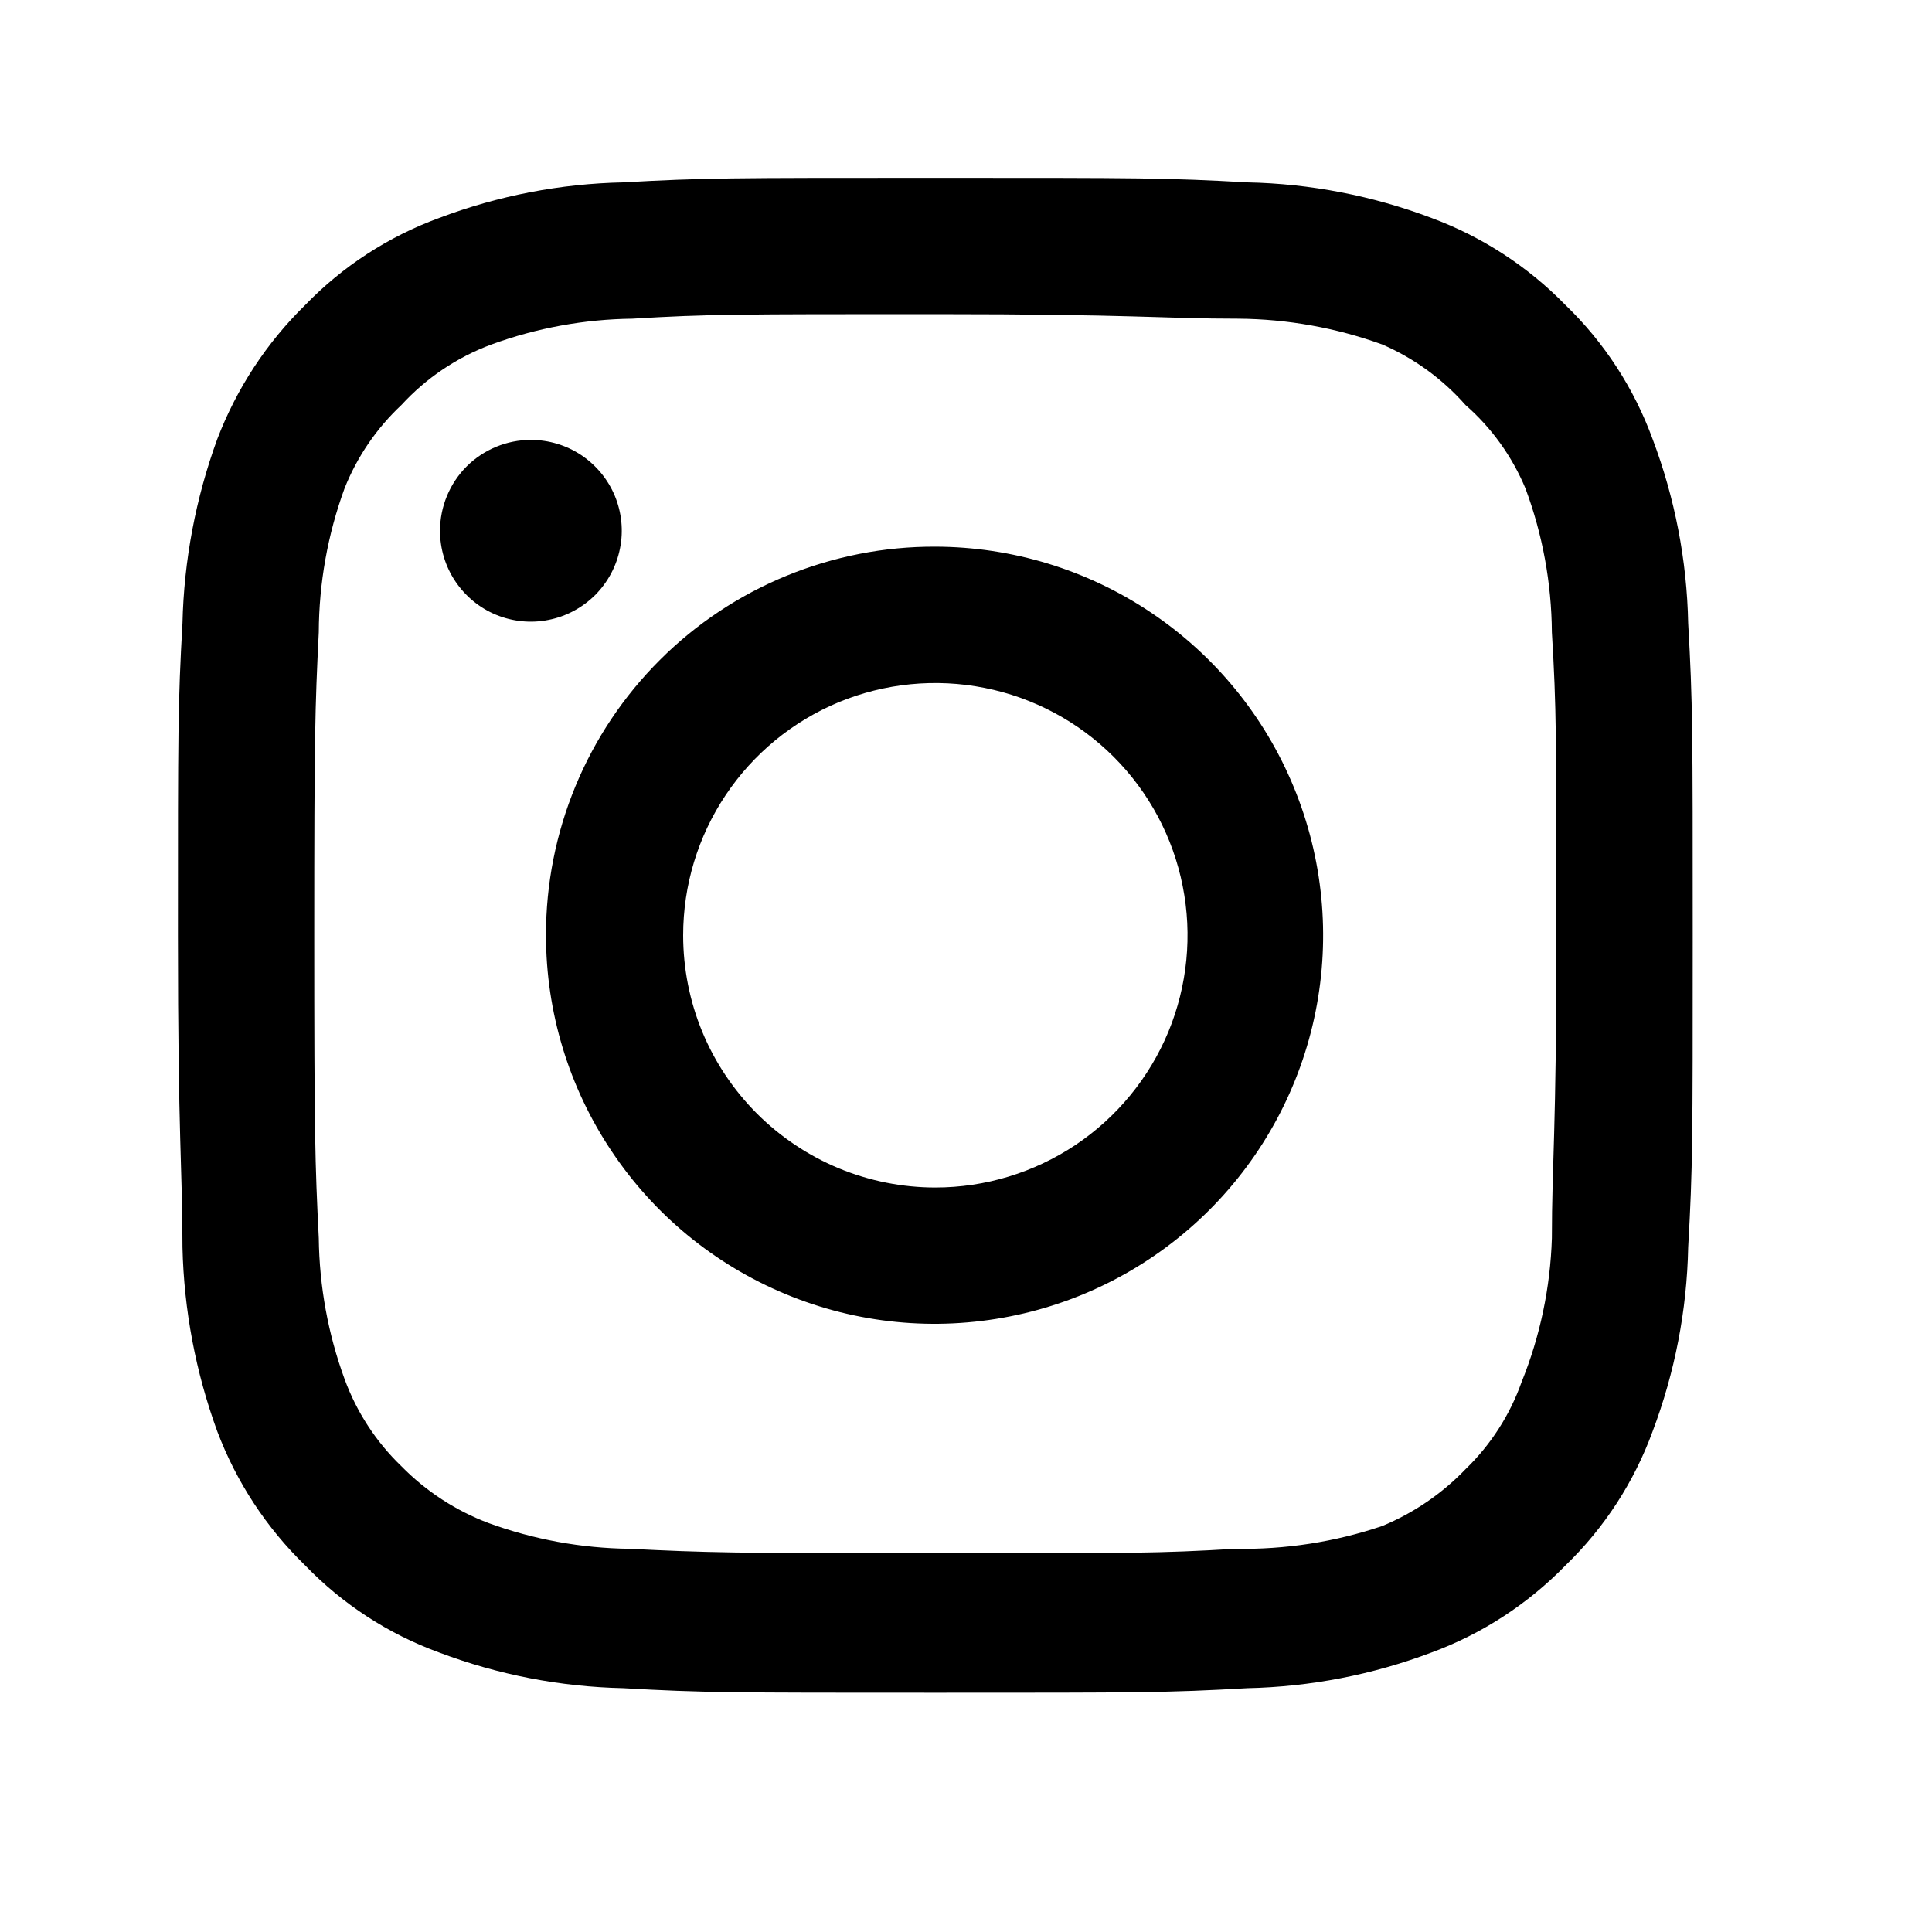 <svg width="20" height="20" viewBox="0 0 20 20" fill="none" xmlns="http://www.w3.org/2000/svg">
<path d="M5.495 4.554C5.682 4.554 5.863 4.609 6.018 4.712C6.173 4.816 6.294 4.963 6.365 5.134C6.436 5.306 6.455 5.496 6.418 5.678C6.382 5.861 6.292 6.028 6.161 6.16C6.029 6.291 5.862 6.381 5.679 6.417C5.497 6.454 5.307 6.435 5.135 6.364C4.963 6.293 4.817 6.172 4.713 6.017C4.61 5.863 4.555 5.681 4.555 5.495C4.555 5.245 4.654 5.006 4.83 4.829C5.007 4.653 5.246 4.554 5.495 4.554ZM1.889 6.451C1.904 5.801 2.026 5.157 2.249 4.546C2.449 4.023 2.759 3.549 3.159 3.158C3.547 2.756 4.022 2.448 4.547 2.256C5.156 2.026 5.801 1.901 6.452 1.888C7.283 1.841 7.55 1.841 9.683 1.841C11.815 1.841 12.082 1.841 12.913 1.888C13.564 1.901 14.209 2.026 14.818 2.256C15.342 2.45 15.816 2.758 16.206 3.158C16.608 3.546 16.916 4.021 17.108 4.546C17.338 5.155 17.463 5.8 17.476 6.451C17.523 7.282 17.523 7.549 17.523 9.682C17.523 11.814 17.523 12.081 17.476 12.912C17.463 13.563 17.338 14.208 17.108 14.817C16.916 15.342 16.608 15.817 16.206 16.205C15.816 16.605 15.342 16.914 14.818 17.107C14.209 17.337 13.564 17.462 12.913 17.476C12.082 17.523 11.815 17.523 9.683 17.523C7.55 17.523 7.283 17.523 6.452 17.476C5.801 17.462 5.156 17.337 4.547 17.107C4.022 16.916 3.547 16.607 3.159 16.205C2.757 15.815 2.447 15.341 2.249 14.817C2.026 14.206 1.904 13.563 1.889 12.912C1.889 12.081 1.842 11.814 1.842 9.682C1.842 7.549 1.842 7.282 1.889 6.451ZM3.3 12.818C3.306 13.316 3.396 13.809 3.567 14.276C3.692 14.618 3.893 14.926 4.155 15.178C4.409 15.437 4.717 15.638 5.056 15.766C5.524 15.937 6.017 16.027 6.515 16.033C7.299 16.072 7.589 16.08 9.651 16.08C11.713 16.08 12.003 16.08 12.787 16.033C13.304 16.042 13.819 15.963 14.309 15.797C14.633 15.663 14.927 15.463 15.171 15.209C15.431 14.958 15.63 14.649 15.751 14.308C15.943 13.834 16.049 13.329 16.065 12.818C16.065 12.034 16.112 11.744 16.112 9.682C16.112 7.619 16.112 7.329 16.065 6.545C16.061 6.036 15.969 5.532 15.791 5.055C15.653 4.725 15.441 4.429 15.171 4.193C14.933 3.923 14.639 3.709 14.309 3.566C13.831 3.393 13.327 3.303 12.819 3.299C12.035 3.299 11.745 3.252 9.683 3.252C7.62 3.252 7.33 3.252 6.546 3.299C6.048 3.305 5.555 3.395 5.088 3.566C4.731 3.698 4.412 3.913 4.155 4.193C3.898 4.434 3.697 4.728 3.567 5.055C3.392 5.533 3.302 6.037 3.3 6.545C3.261 7.329 3.253 7.619 3.253 9.682C3.253 11.744 3.261 12.034 3.3 12.818ZM9.683 5.659C10.478 5.661 11.255 5.898 11.915 6.341C12.576 6.784 13.09 7.413 13.393 8.148C13.696 8.883 13.775 9.691 13.619 10.471C13.463 11.251 13.079 11.967 12.516 12.529C11.953 13.09 11.237 13.473 10.457 13.627C9.676 13.782 8.868 13.702 8.134 13.397C7.399 13.092 6.771 12.577 6.33 11.915C5.888 11.254 5.652 10.477 5.652 9.682C5.651 9.152 5.755 8.628 5.957 8.139C6.159 7.65 6.456 7.206 6.831 6.832C7.205 6.458 7.65 6.162 8.14 5.961C8.629 5.76 9.153 5.657 9.683 5.659ZM9.683 12.293C10.199 12.293 10.704 12.139 11.133 11.853C11.562 11.566 11.897 11.158 12.095 10.681C12.292 10.204 12.344 9.679 12.243 9.172C12.143 8.666 11.894 8.2 11.529 7.835C11.164 7.47 10.698 7.221 10.192 7.121C9.685 7.02 9.16 7.072 8.683 7.269C8.206 7.467 7.798 7.802 7.512 8.231C7.225 8.66 7.072 9.165 7.072 9.682C7.072 10.024 7.139 10.364 7.27 10.681C7.401 10.998 7.594 11.285 7.836 11.528C8.079 11.77 8.367 11.963 8.683 12.094C9 12.225 9.34 12.293 9.683 12.293Z" fill="black"/>
</svg>
